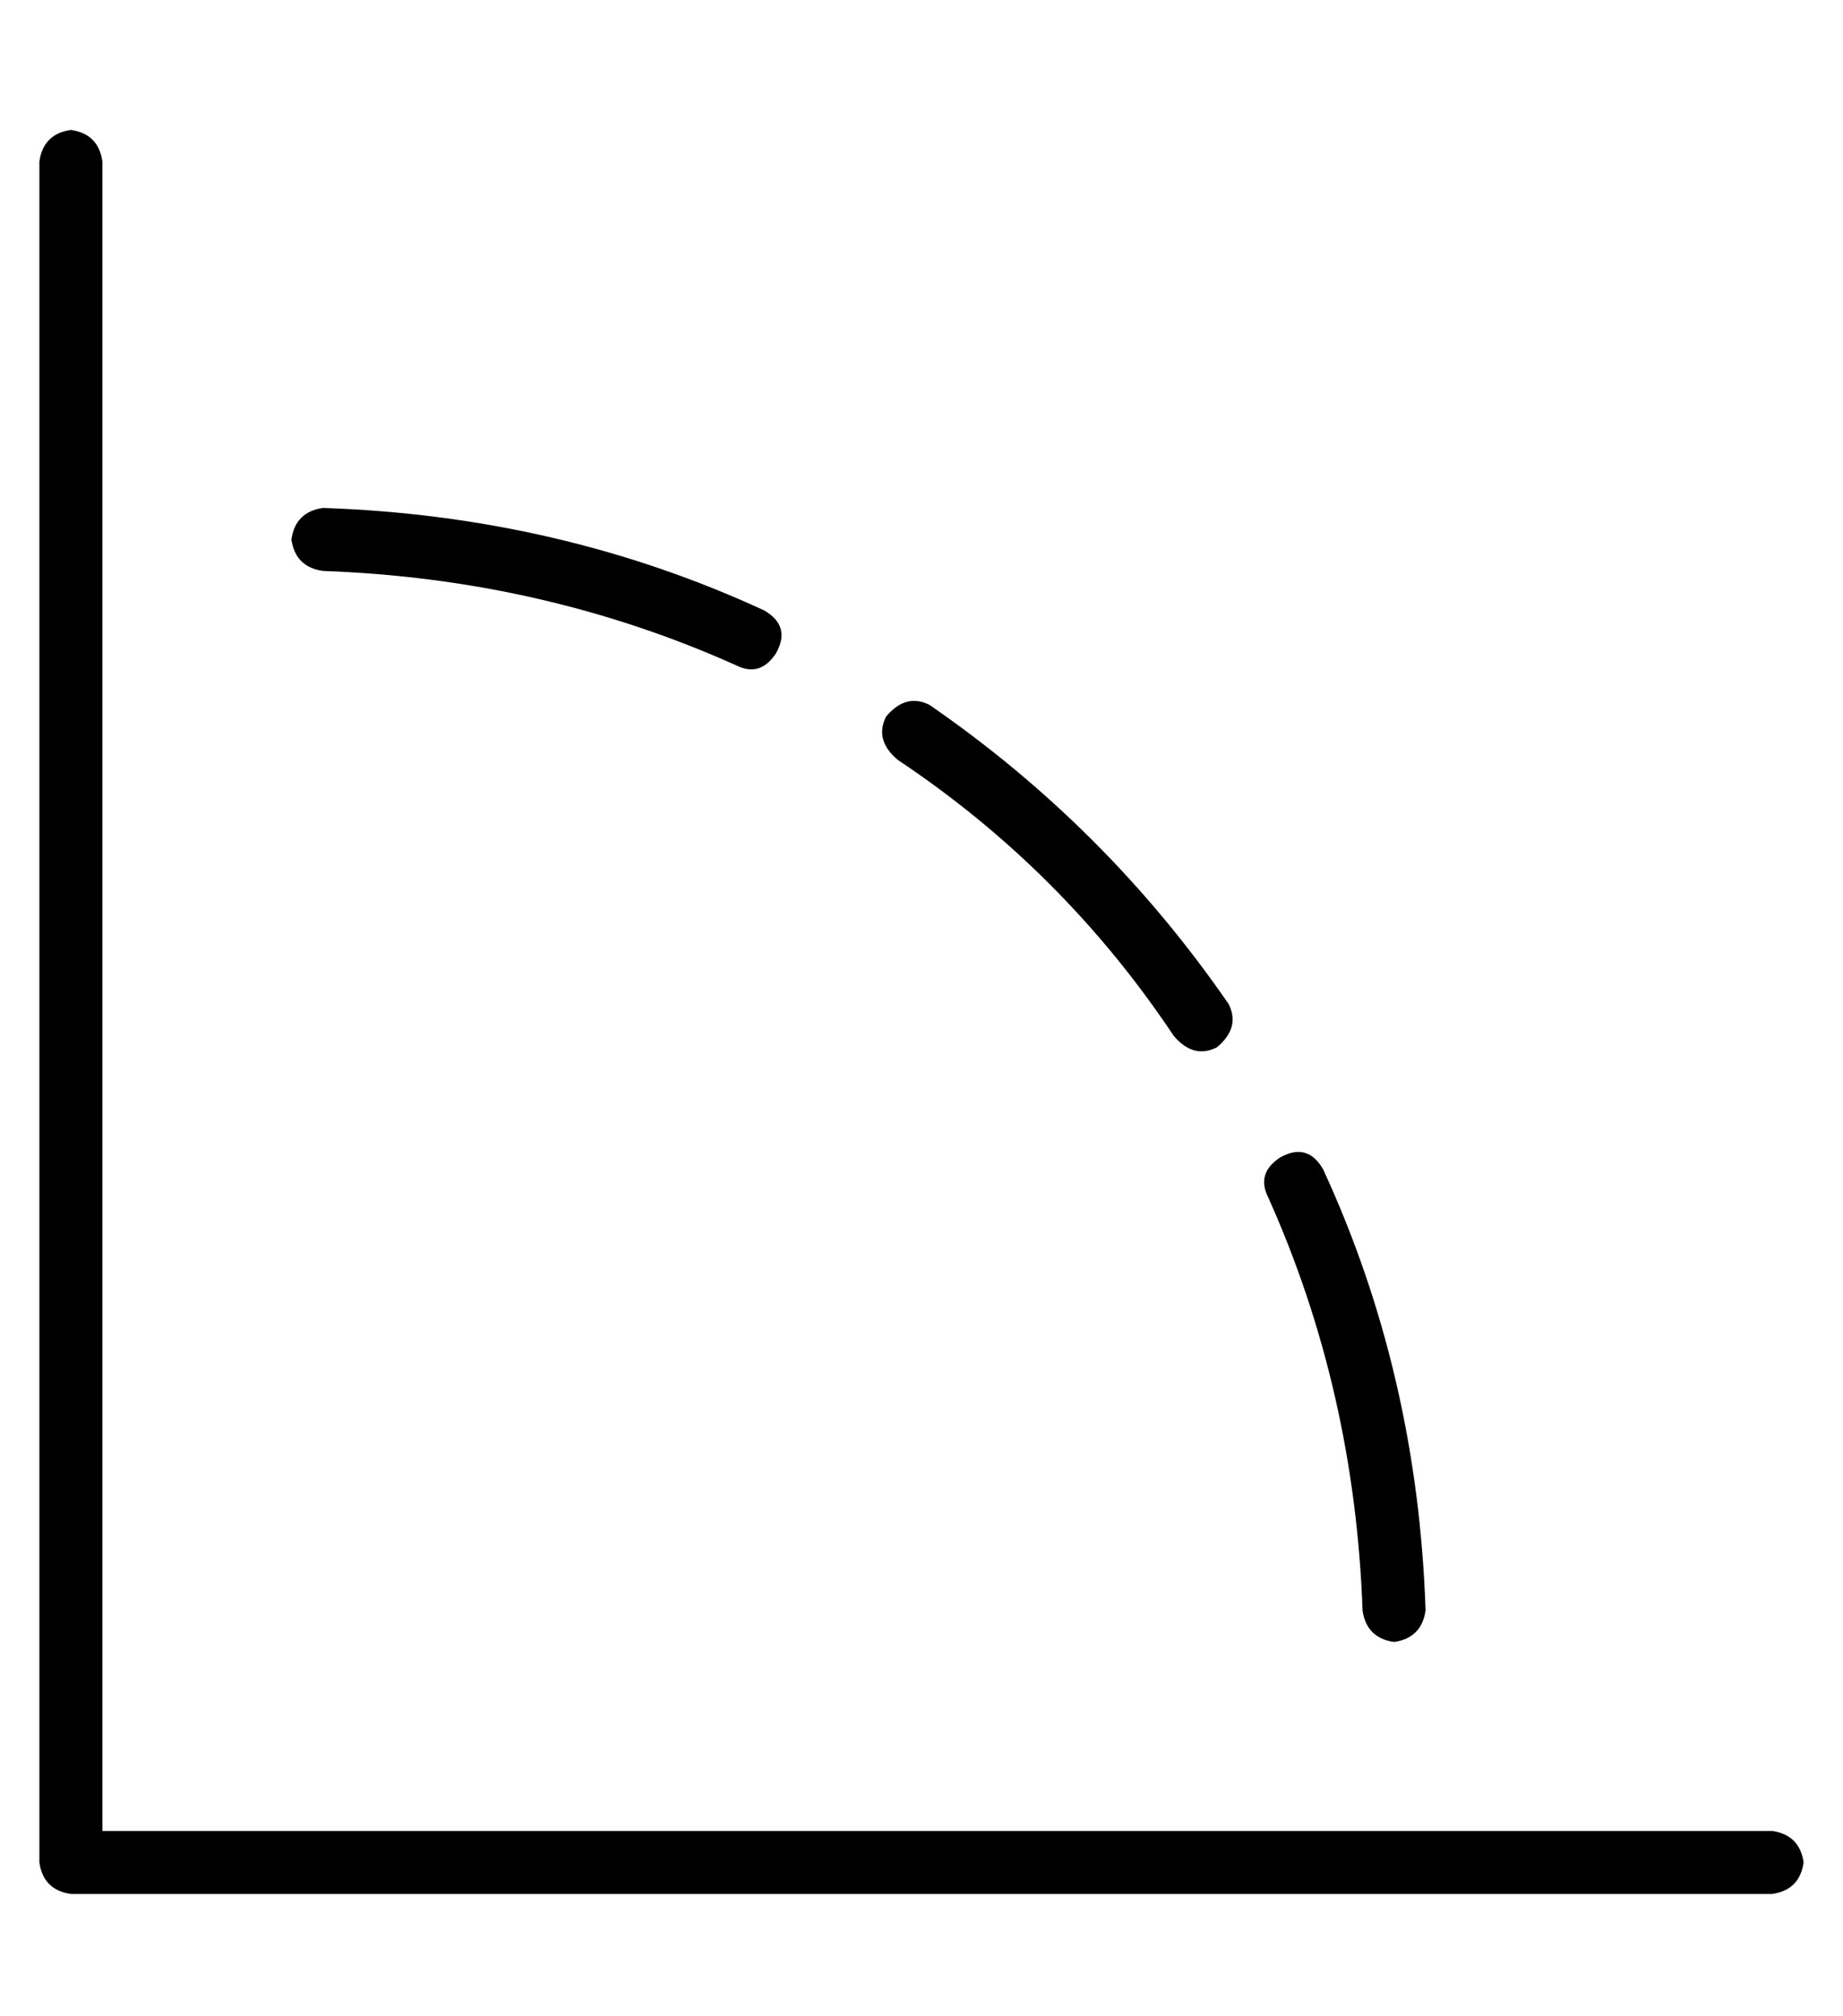 <?xml version="1.0" standalone="no"?>
<!DOCTYPE svg PUBLIC "-//W3C//DTD SVG 1.1//EN" "http://www.w3.org/Graphics/SVG/1.1/DTD/svg11.dtd" >
<svg xmlns="http://www.w3.org/2000/svg" xmlns:xlink="http://www.w3.org/1999/xlink" version="1.1" viewBox="-10 -40 468 512">
   <path fill="currentColor"
d="M16 1q-1 -7 -8 -8q-7 1 -8 8v432v0q1 7 8 8h432v0q7 -1 8 -8q-1 -7 -8 -8h-424v0v-424v0zM184 115q-52 -24 -112 -26q-7 1 -8 8q1 7 8 8q56 2 105 24q6 3 10 -3q4 -7 -3 -11v0zM288 223q5 6 11 3q6 -5 3 -11q-31 -45 -76 -76q-6 -3 -11 3q-3 6 3 11q42 28 70 70v0z
M312 264q22 49 24 105q1 7 8 8q7 -1 8 -8q-2 -60 -26 -112q-4 -7 -11 -3q-6 4 -3 10v0z" />
</svg>
